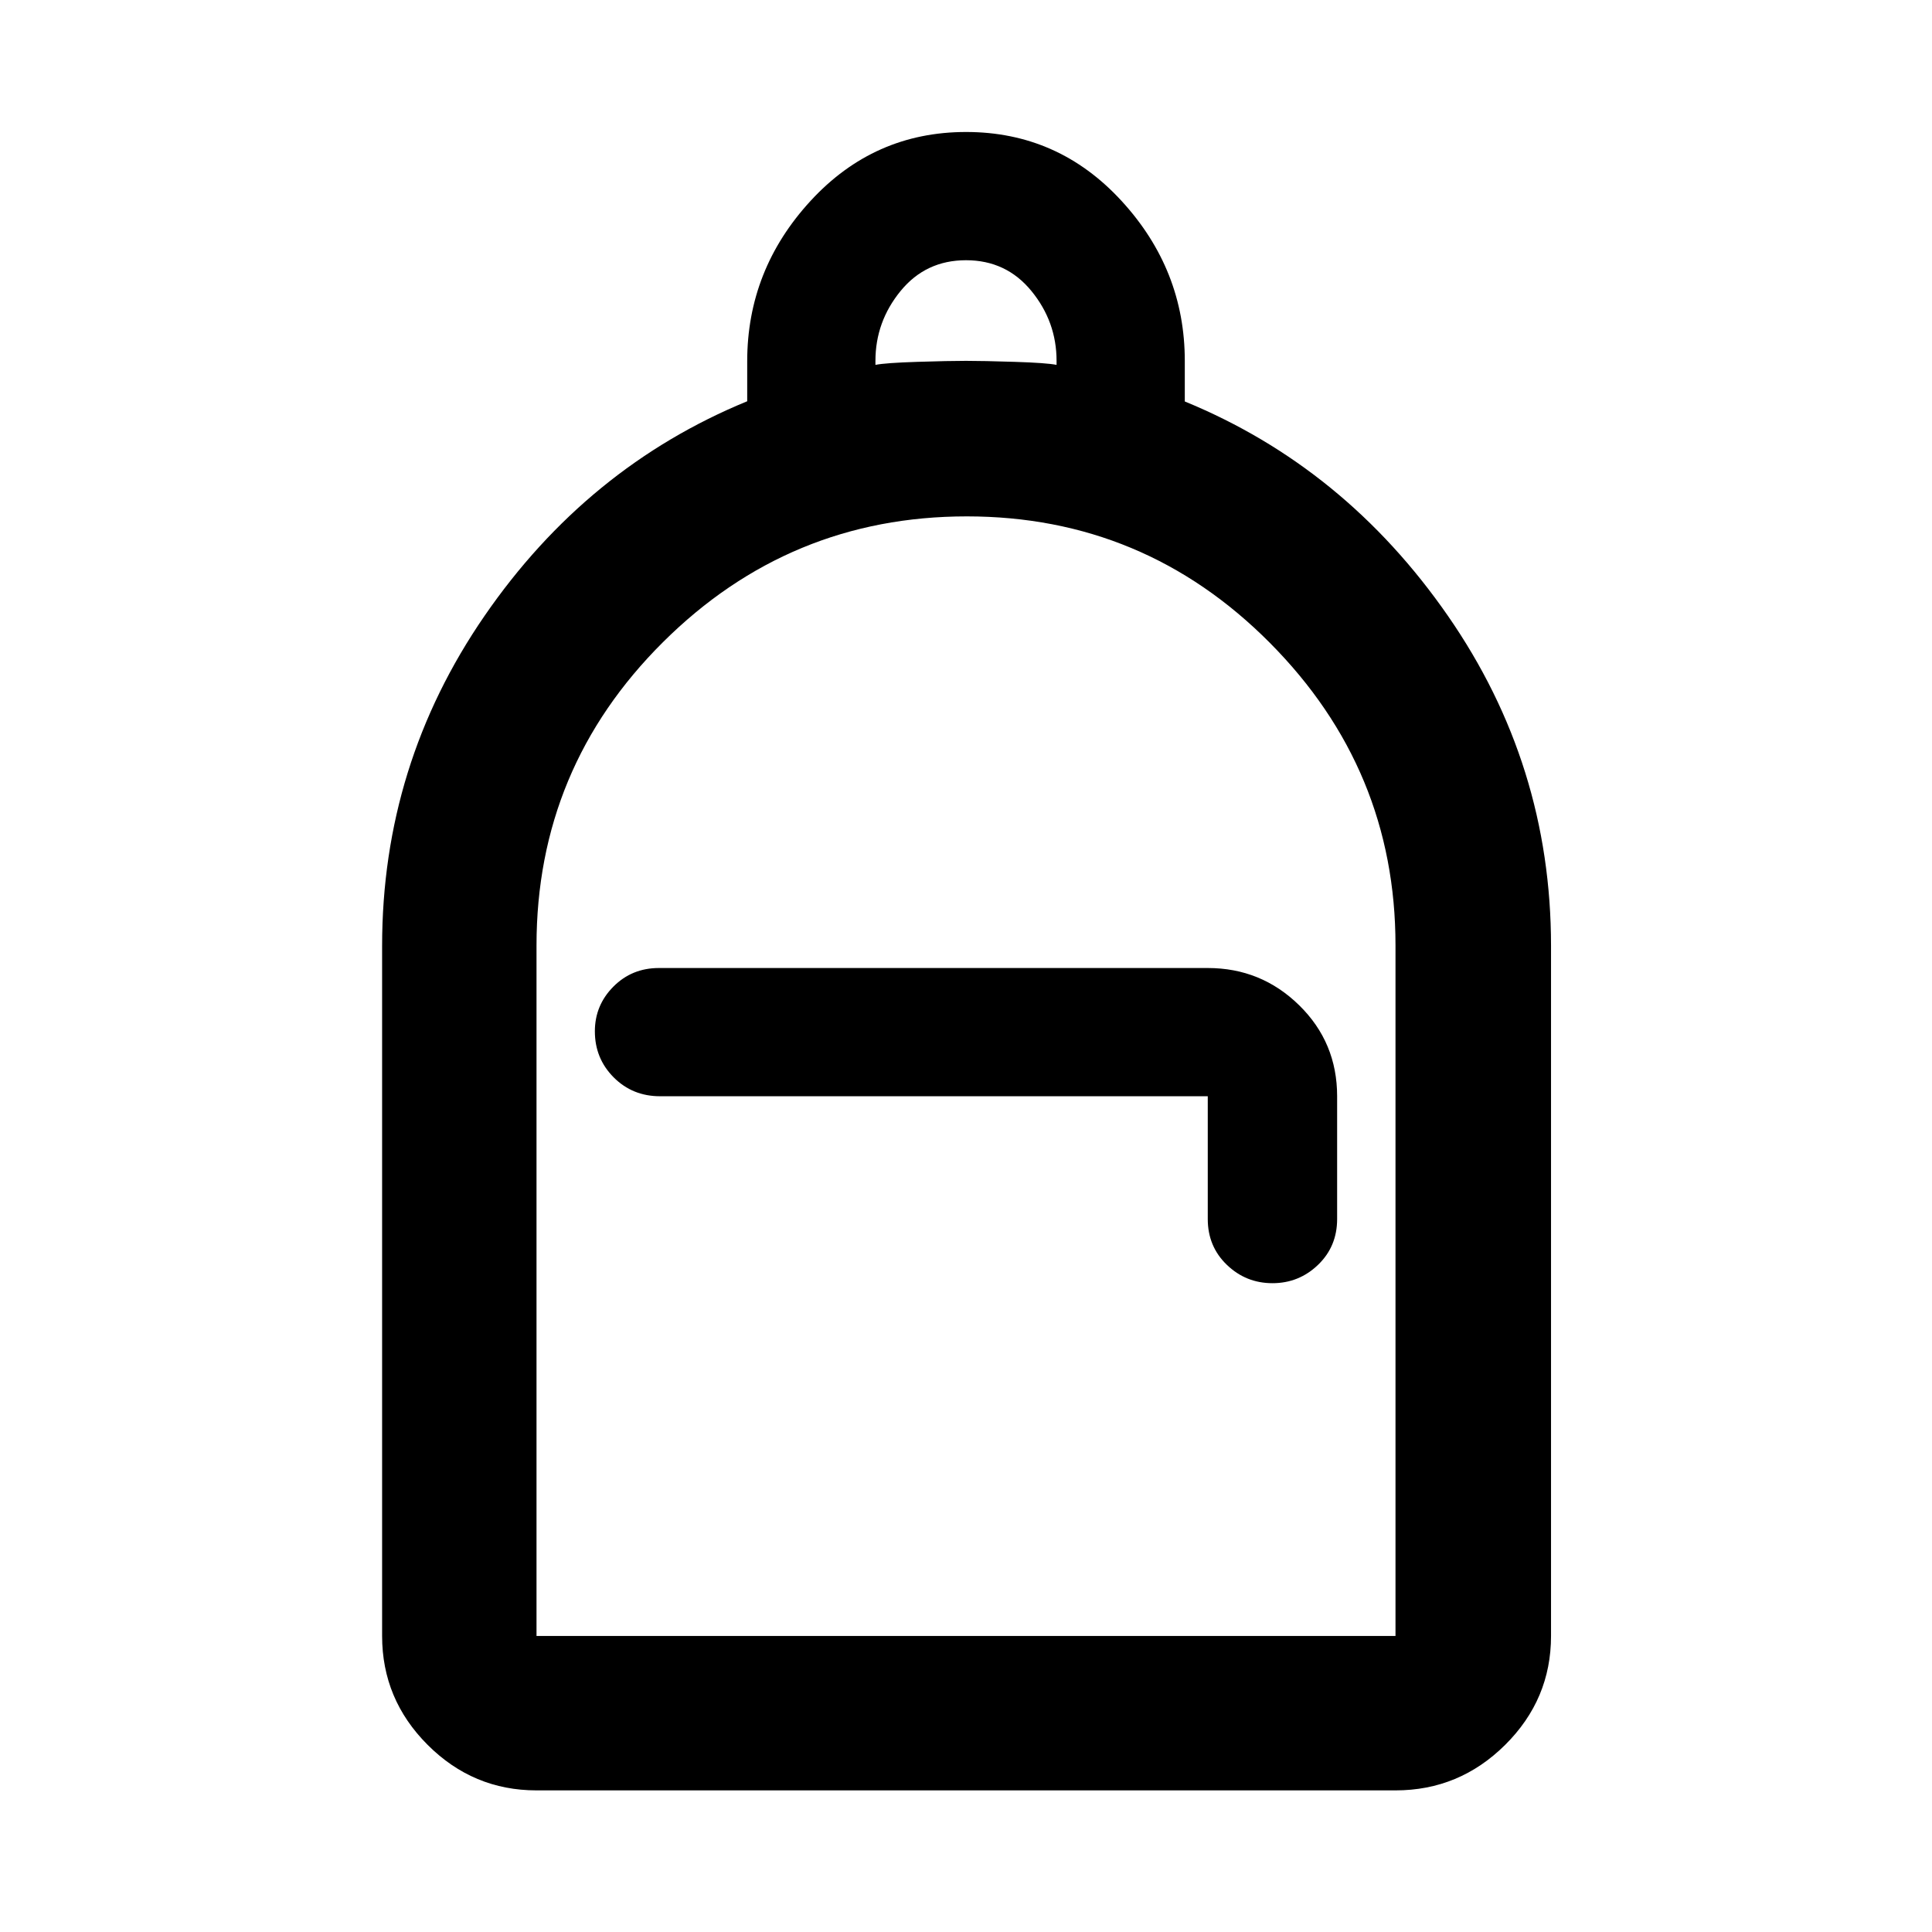 <svg xmlns="http://www.w3.org/2000/svg" height="48" viewBox="0 -960 960 960" width="48"><path d="M266.587-70.369q-31.475 0-54.097-22.621-22.621-22.622-22.621-54.097V-490q0-90.106 50.928-164.02 50.928-73.914 130.485-106.594v-19.835q0-45.508 31.489-79.737 31.49-34.228 77.272-34.228 45.783 0 77.229 34.228 31.446 34.229 31.446 79.519v20.153q79.557 32.667 130.768 106.555 51.21 73.887 51.21 163.959v342.913q0 31.475-22.787 54.097-22.787 22.621-54.496 22.621H266.587Zm0-76.718h426.826v-343.171q0-87.492-62.433-150.324-62.432-62.831-150.576-62.831-88.143 0-150.98 62.506-62.837 62.506-62.837 150.753v343.067Zm365.684-175.304q13.172 0 22.657-9.122t9.485-22.769v-61q0-26.743-18.883-45.231Q626.647-479 600.13-479H327.413q-13.451 0-22.638 9.261-9.188 9.261-9.188 22.191 0 13.505 9.35 22.885 9.35 9.381 23.042 9.381H600.13v61q0 13.647 9.485 22.769 9.484 9.122 22.656 9.122ZM435-778.696q5-1 20.75-1.5t24.25-.5q8.5 0 24.25.5t20.75 1.5v-2q0-19.435-12.5-34.718-12.5-15.282-32.5-15.282t-32.5 15.282Q435-800.131 435-780.696v2ZM266.587-147.087H693.413 266.587Z"/></svg>